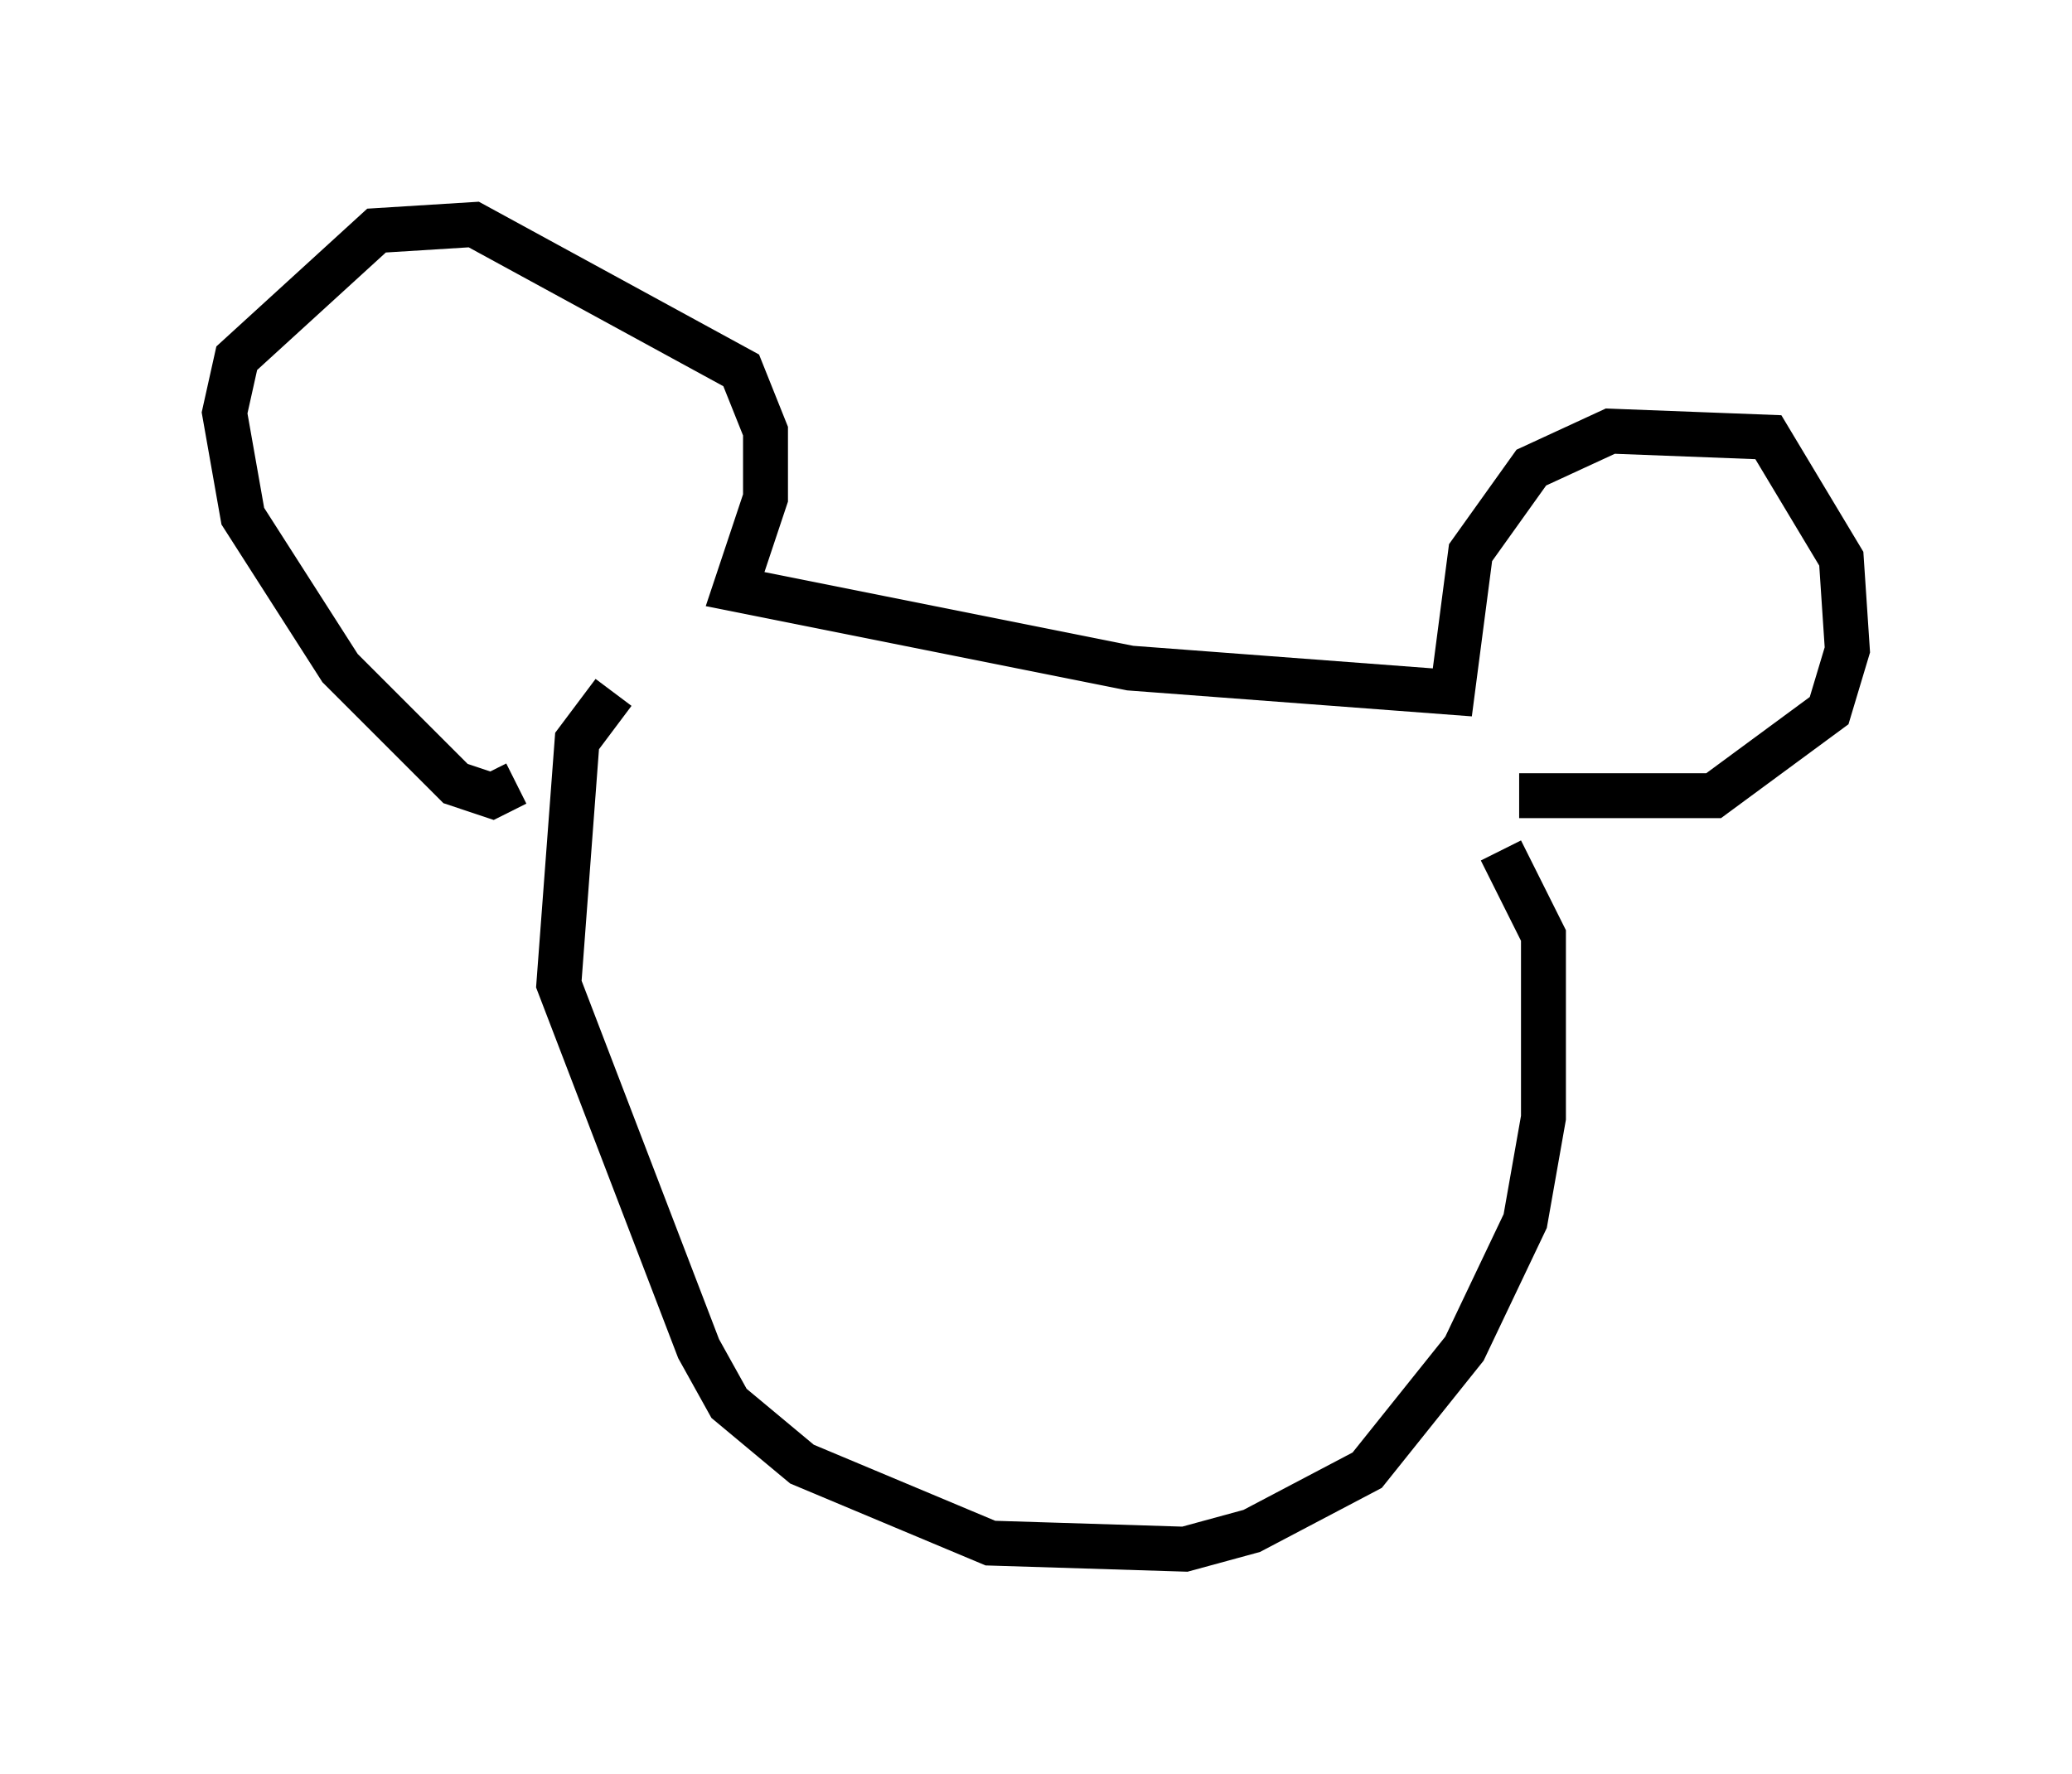 <?xml version="1.0" encoding="utf-8" ?>
<svg baseProfile="full" height="39.499" version="1.1" width="46.13" xmlns="http://www.w3.org/2000/svg" xmlns:ev="http://www.w3.org/2001/xml-events" xmlns:xlink="http://www.w3.org/1999/xlink"><defs /><rect fill="white" height="39.499" width="46.13" x="0" y="0" /><path d="M14.066, 14.743 m-2.571, 2.706 l-0.541, 0.271 -0.812, -0.271 l-2.571, -2.571 -2.165, -3.383 l-0.406, -2.3 0.271, -1.218 l3.112, -2.842 2.165, -0.135 l5.954, 3.248 0.541, 1.353 l0.0, 1.488 -0.677, 2.03 l8.796, 1.759 7.172, 0.541 l0.406, -3.112 1.353, -1.894 l1.759, -0.812 3.518, 0.135 l1.624, 2.706 0.135, 2.03 l-0.406, 1.353 -2.571, 1.894 l-4.33, 0.0 m-20.162, -2.3 l-0.812, 1.083 -0.406, 5.413 l3.112, 8.119 0.677, 1.218 l1.624, 1.353 4.195, 1.759 l4.33, 0.135 1.488, -0.406 l2.571, -1.353 2.165, -2.706 l1.353, -2.842 0.406, -2.3 l0.0, -4.059 -0.947, -1.894 " fill="none" stroke="black" stroke-width="1" /></svg>